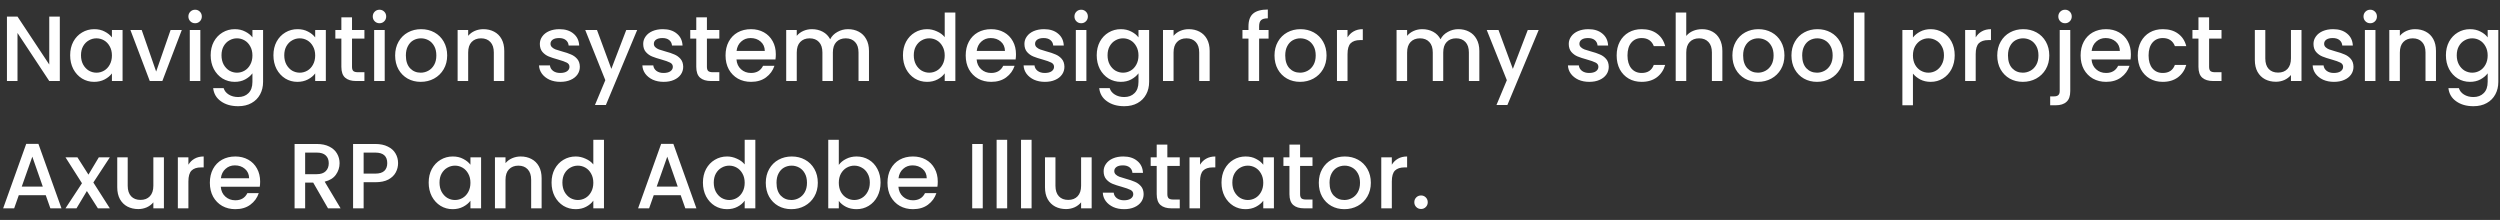 <svg width="216" height="19" viewBox="0 0 216 19" fill="none" xmlns="http://www.w3.org/2000/svg">
<rect x="0" y="0" width="216" height="19" fill="#333333" stroke="none"/>
<path d="M5.168 7H4.256L1.512 2.848V7H0.6V1.432H1.512L4.256 5.576V1.432H5.168V7ZM6.062 4.776C6.062 4.333 6.152 3.941 6.334 3.6C6.52 3.259 6.771 2.995 7.086 2.808C7.406 2.616 7.758 2.52 8.142 2.52C8.488 2.52 8.79 2.589 9.046 2.728C9.307 2.861 9.515 3.029 9.67 3.232V2.592H10.59V7H9.67V6.344C9.515 6.552 9.304 6.725 9.038 6.864C8.771 7.003 8.467 7.072 8.126 7.072C7.747 7.072 7.4 6.976 7.086 6.784C6.771 6.587 6.52 6.315 6.334 5.968C6.152 5.616 6.062 5.219 6.062 4.776ZM9.67 4.792C9.67 4.488 9.606 4.224 9.478 4C9.355 3.776 9.192 3.605 8.99 3.488C8.787 3.371 8.568 3.312 8.334 3.312C8.099 3.312 7.88 3.371 7.678 3.488C7.475 3.6 7.31 3.768 7.182 3.992C7.059 4.211 6.998 4.472 6.998 4.776C6.998 5.08 7.059 5.347 7.182 5.576C7.31 5.805 7.475 5.981 7.678 6.104C7.886 6.221 8.104 6.28 8.334 6.28C8.568 6.28 8.787 6.221 8.99 6.104C9.192 5.987 9.355 5.816 9.478 5.592C9.606 5.363 9.67 5.096 9.67 4.792ZM13.492 6.184L14.739 2.592H15.707L14.027 7H12.94L11.268 2.592H12.243L13.492 6.184ZM16.861 2.008C16.695 2.008 16.557 1.952 16.445 1.84C16.333 1.728 16.277 1.589 16.277 1.424C16.277 1.259 16.333 1.12 16.445 1.008C16.557 0.896 16.695 0.84 16.861 0.84C17.021 0.84 17.157 0.896 17.269 1.008C17.381 1.12 17.437 1.259 17.437 1.424C17.437 1.589 17.381 1.728 17.269 1.84C17.157 1.952 17.021 2.008 16.861 2.008ZM17.309 2.592V7H16.397V2.592H17.309ZM20.282 2.52C20.624 2.52 20.925 2.589 21.186 2.728C21.453 2.861 21.661 3.029 21.81 3.232V2.592H22.73V7.072C22.73 7.477 22.645 7.837 22.474 8.152C22.304 8.472 22.056 8.723 21.73 8.904C21.41 9.085 21.026 9.176 20.578 9.176C19.981 9.176 19.485 9.035 19.09 8.752C18.696 8.475 18.472 8.096 18.418 7.616H19.322C19.392 7.845 19.538 8.029 19.762 8.168C19.992 8.312 20.264 8.384 20.578 8.384C20.946 8.384 21.242 8.272 21.466 8.048C21.696 7.824 21.81 7.499 21.81 7.072V6.336C21.656 6.544 21.445 6.72 21.178 6.864C20.917 7.003 20.618 7.072 20.282 7.072C19.898 7.072 19.546 6.976 19.226 6.784C18.912 6.587 18.661 6.315 18.474 5.968C18.293 5.616 18.202 5.219 18.202 4.776C18.202 4.333 18.293 3.941 18.474 3.6C18.661 3.259 18.912 2.995 19.226 2.808C19.546 2.616 19.898 2.52 20.282 2.52ZM21.81 4.792C21.81 4.488 21.746 4.224 21.618 4C21.496 3.776 21.333 3.605 21.13 3.488C20.928 3.371 20.709 3.312 20.474 3.312C20.24 3.312 20.021 3.371 19.818 3.488C19.616 3.6 19.45 3.768 19.322 3.992C19.2 4.211 19.138 4.472 19.138 4.776C19.138 5.08 19.2 5.347 19.322 5.576C19.45 5.805 19.616 5.981 19.818 6.104C20.026 6.221 20.245 6.28 20.474 6.28C20.709 6.28 20.928 6.221 21.13 6.104C21.333 5.987 21.496 5.816 21.618 5.592C21.746 5.363 21.81 5.096 21.81 4.792ZM23.624 4.776C23.624 4.333 23.715 3.941 23.896 3.6C24.083 3.259 24.334 2.995 24.648 2.808C24.968 2.616 25.32 2.52 25.704 2.52C26.051 2.52 26.352 2.589 26.608 2.728C26.869 2.861 27.078 3.029 27.232 3.232V2.592H28.152V7H27.232V6.344C27.078 6.552 26.867 6.725 26.6 6.864C26.334 7.003 26.029 7.072 25.688 7.072C25.309 7.072 24.963 6.976 24.648 6.784C24.334 6.587 24.083 6.315 23.896 5.968C23.715 5.616 23.624 5.219 23.624 4.776ZM27.232 4.792C27.232 4.488 27.168 4.224 27.04 4C26.918 3.776 26.755 3.605 26.552 3.488C26.349 3.371 26.131 3.312 25.896 3.312C25.662 3.312 25.443 3.371 25.24 3.488C25.038 3.6 24.872 3.768 24.744 3.992C24.622 4.211 24.56 4.472 24.56 4.776C24.56 5.08 24.622 5.347 24.744 5.576C24.872 5.805 25.038 5.981 25.24 6.104C25.448 6.221 25.667 6.28 25.896 6.28C26.131 6.28 26.349 6.221 26.552 6.104C26.755 5.987 26.918 5.816 27.04 5.592C27.168 5.363 27.232 5.096 27.232 4.792ZM30.414 3.336V5.776C30.414 5.941 30.451 6.061 30.526 6.136C30.606 6.205 30.739 6.24 30.926 6.24H31.486V7H30.766C30.355 7 30.041 6.904 29.822 6.712C29.603 6.52 29.494 6.208 29.494 5.776V3.336H28.974V2.592H29.494V1.496H30.414V2.592H31.486V3.336H30.414ZM32.791 2.008C32.625 2.008 32.487 1.952 32.375 1.84C32.263 1.728 32.207 1.589 32.207 1.424C32.207 1.259 32.263 1.12 32.375 1.008C32.487 0.896 32.625 0.84 32.791 0.84C32.951 0.84 33.087 0.896 33.199 1.008C33.311 1.12 33.367 1.259 33.367 1.424C33.367 1.589 33.311 1.728 33.199 1.84C33.087 1.952 32.951 2.008 32.791 2.008ZM33.239 2.592V7H32.327V2.592H33.239ZM36.348 7.072C35.932 7.072 35.556 6.979 35.22 6.792C34.884 6.6 34.62 6.333 34.428 5.992C34.236 5.645 34.14 5.245 34.14 4.792C34.14 4.344 34.239 3.947 34.436 3.6C34.633 3.253 34.903 2.987 35.244 2.8C35.585 2.613 35.967 2.52 36.388 2.52C36.809 2.52 37.191 2.613 37.532 2.8C37.873 2.987 38.143 3.253 38.34 3.6C38.537 3.947 38.636 4.344 38.636 4.792C38.636 5.24 38.535 5.637 38.332 5.984C38.129 6.331 37.852 6.6 37.5 6.792C37.153 6.979 36.769 7.072 36.348 7.072ZM36.348 6.28C36.583 6.28 36.801 6.224 37.004 6.112C37.212 6 37.38 5.832 37.508 5.608C37.636 5.384 37.7 5.112 37.7 4.792C37.7 4.472 37.639 4.203 37.516 3.984C37.393 3.76 37.231 3.592 37.028 3.48C36.825 3.368 36.607 3.312 36.372 3.312C36.137 3.312 35.919 3.368 35.716 3.48C35.519 3.592 35.361 3.76 35.244 3.984C35.127 4.203 35.068 4.472 35.068 4.792C35.068 5.267 35.188 5.635 35.428 5.896C35.673 6.152 35.98 6.28 36.348 6.28ZM41.761 2.52C42.108 2.52 42.417 2.592 42.69 2.736C42.967 2.88 43.183 3.093 43.337 3.376C43.492 3.659 43.569 4 43.569 4.4V7H42.666V4.536C42.666 4.141 42.567 3.84 42.37 3.632C42.172 3.419 41.903 3.312 41.562 3.312C41.22 3.312 40.948 3.419 40.745 3.632C40.548 3.84 40.45 4.141 40.45 4.536V7H39.538V2.592H40.45V3.096C40.599 2.915 40.788 2.773 41.017 2.672C41.252 2.571 41.5 2.52 41.761 2.52ZM48.411 7.072C48.064 7.072 47.752 7.011 47.475 6.888C47.203 6.76 46.987 6.589 46.827 6.376C46.667 6.157 46.582 5.915 46.571 5.648H47.515C47.531 5.835 47.619 5.992 47.779 6.12C47.944 6.243 48.15 6.304 48.395 6.304C48.651 6.304 48.848 6.256 48.987 6.16C49.131 6.059 49.203 5.931 49.203 5.776C49.203 5.611 49.123 5.488 48.963 5.408C48.808 5.328 48.56 5.24 48.219 5.144C47.888 5.053 47.619 4.965 47.411 4.88C47.203 4.795 47.022 4.664 46.867 4.488C46.718 4.312 46.643 4.08 46.643 3.792C46.643 3.557 46.712 3.344 46.851 3.152C46.99 2.955 47.187 2.8 47.443 2.688C47.704 2.576 48.003 2.52 48.339 2.52C48.84 2.52 49.243 2.648 49.547 2.904C49.856 3.155 50.022 3.499 50.043 3.936H49.131C49.115 3.739 49.035 3.581 48.891 3.464C48.747 3.347 48.552 3.288 48.307 3.288C48.067 3.288 47.883 3.333 47.755 3.424C47.627 3.515 47.563 3.635 47.563 3.784C47.563 3.901 47.606 4 47.691 4.08C47.776 4.16 47.88 4.224 48.003 4.272C48.126 4.315 48.307 4.371 48.547 4.44C48.867 4.525 49.128 4.613 49.331 4.704C49.539 4.789 49.718 4.917 49.867 5.088C50.016 5.259 50.094 5.485 50.099 5.768C50.099 6.019 50.03 6.243 49.891 6.44C49.752 6.637 49.555 6.792 49.299 6.904C49.048 7.016 48.752 7.072 48.411 7.072ZM55.052 2.592L52.348 9.072H51.404L52.3 6.928L50.564 2.592H51.58L52.82 5.952L54.108 2.592H55.052ZM57.341 7.072C56.994 7.072 56.682 7.011 56.405 6.888C56.133 6.76 55.917 6.589 55.757 6.376C55.597 6.157 55.511 5.915 55.501 5.648H56.445C56.461 5.835 56.549 5.992 56.709 6.12C56.874 6.243 57.079 6.304 57.325 6.304C57.581 6.304 57.778 6.256 57.917 6.16C58.061 6.059 58.133 5.931 58.133 5.776C58.133 5.611 58.053 5.488 57.893 5.408C57.738 5.328 57.49 5.24 57.149 5.144C56.818 5.053 56.549 4.965 56.341 4.88C56.133 4.795 55.951 4.664 55.797 4.488C55.647 4.312 55.573 4.08 55.573 3.792C55.573 3.557 55.642 3.344 55.781 3.152C55.919 2.955 56.117 2.8 56.373 2.688C56.634 2.576 56.933 2.52 57.269 2.52C57.77 2.52 58.173 2.648 58.477 2.904C58.786 3.155 58.951 3.499 58.973 3.936H58.061C58.045 3.739 57.965 3.581 57.821 3.464C57.677 3.347 57.482 3.288 57.237 3.288C56.997 3.288 56.813 3.333 56.685 3.424C56.557 3.515 56.493 3.635 56.493 3.784C56.493 3.901 56.535 4 56.621 4.08C56.706 4.16 56.81 4.224 56.933 4.272C57.055 4.315 57.237 4.371 57.477 4.44C57.797 4.525 58.058 4.613 58.261 4.704C58.469 4.789 58.647 4.917 58.797 5.088C58.946 5.259 59.023 5.485 59.029 5.768C59.029 6.019 58.959 6.243 58.821 6.44C58.682 6.637 58.485 6.792 58.229 6.904C57.978 7.016 57.682 7.072 57.341 7.072ZM61.078 3.336V5.776C61.078 5.941 61.115 6.061 61.19 6.136C61.27 6.205 61.403 6.24 61.59 6.24H62.15V7H61.43C61.019 7 60.705 6.904 60.486 6.712C60.267 6.52 60.158 6.208 60.158 5.776V3.336H59.638V2.592H60.158V1.496H61.078V2.592H62.15V3.336H61.078ZM67.031 4.688C67.031 4.853 67.02 5.003 66.999 5.136H63.631C63.657 5.488 63.788 5.771 64.023 5.984C64.257 6.197 64.545 6.304 64.887 6.304C65.377 6.304 65.724 6.099 65.927 5.688H66.911C66.777 6.093 66.535 6.427 66.183 6.688C65.836 6.944 65.404 7.072 64.887 7.072C64.465 7.072 64.087 6.979 63.751 6.792C63.42 6.6 63.159 6.333 62.967 5.992C62.78 5.645 62.687 5.245 62.687 4.792C62.687 4.339 62.777 3.941 62.959 3.6C63.145 3.253 63.404 2.987 63.735 2.8C64.071 2.613 64.455 2.52 64.887 2.52C65.303 2.52 65.673 2.611 65.999 2.792C66.324 2.973 66.577 3.229 66.759 3.56C66.94 3.885 67.031 4.261 67.031 4.688ZM66.079 4.4C66.073 4.064 65.953 3.795 65.719 3.592C65.484 3.389 65.193 3.288 64.847 3.288C64.532 3.288 64.263 3.389 64.039 3.592C63.815 3.789 63.681 4.059 63.639 4.4H66.079ZM73.264 2.52C73.611 2.52 73.92 2.592 74.192 2.736C74.469 2.88 74.686 3.093 74.84 3.376C75 3.659 75.08 4 75.08 4.4V7H74.176V4.536C74.176 4.141 74.078 3.84 73.88 3.632C73.683 3.419 73.413 3.312 73.072 3.312C72.731 3.312 72.459 3.419 72.256 3.632C72.059 3.84 71.96 4.141 71.96 4.536V7H71.056V4.536C71.056 4.141 70.957 3.84 70.76 3.632C70.563 3.419 70.293 3.312 69.952 3.312C69.611 3.312 69.339 3.419 69.136 3.632C68.939 3.84 68.84 4.141 68.84 4.536V7H67.928V2.592H68.84V3.096C68.99 2.915 69.179 2.773 69.408 2.672C69.638 2.571 69.883 2.52 70.144 2.52C70.496 2.52 70.811 2.595 71.088 2.744C71.365 2.893 71.579 3.109 71.728 3.392C71.862 3.125 72.07 2.915 72.352 2.76C72.635 2.6 72.939 2.52 73.264 2.52ZM78.015 4.776C78.015 4.333 78.105 3.941 78.287 3.6C78.473 3.259 78.724 2.995 79.039 2.808C79.359 2.616 79.713 2.52 80.103 2.52C80.391 2.52 80.673 2.584 80.951 2.712C81.233 2.835 81.457 3 81.623 3.208V1.08H82.543V7H81.623V6.336C81.473 6.549 81.265 6.725 80.999 6.864C80.737 7.003 80.436 7.072 80.095 7.072C79.711 7.072 79.359 6.976 79.039 6.784C78.724 6.587 78.473 6.315 78.287 5.968C78.105 5.616 78.015 5.219 78.015 4.776ZM81.623 4.792C81.623 4.488 81.559 4.224 81.431 4C81.308 3.776 81.145 3.605 80.943 3.488C80.74 3.371 80.521 3.312 80.287 3.312C80.052 3.312 79.833 3.371 79.631 3.488C79.428 3.6 79.263 3.768 79.135 3.992C79.012 4.211 78.951 4.472 78.951 4.776C78.951 5.08 79.012 5.347 79.135 5.576C79.263 5.805 79.428 5.981 79.631 6.104C79.839 6.221 80.057 6.28 80.287 6.28C80.521 6.28 80.74 6.221 80.943 6.104C81.145 5.987 81.308 5.816 81.431 5.592C81.559 5.363 81.623 5.096 81.623 4.792ZM87.781 4.688C87.781 4.853 87.77 5.003 87.749 5.136H84.381C84.407 5.488 84.538 5.771 84.773 5.984C85.007 6.197 85.295 6.304 85.637 6.304C86.127 6.304 86.474 6.099 86.677 5.688H87.661C87.527 6.093 87.285 6.427 86.933 6.688C86.586 6.944 86.154 7.072 85.637 7.072C85.215 7.072 84.837 6.979 84.501 6.792C84.17 6.6 83.909 6.333 83.717 5.992C83.53 5.645 83.437 5.245 83.437 4.792C83.437 4.339 83.527 3.941 83.709 3.6C83.895 3.253 84.154 2.987 84.485 2.8C84.821 2.613 85.205 2.52 85.637 2.52C86.053 2.52 86.423 2.611 86.749 2.792C87.074 2.973 87.327 3.229 87.509 3.56C87.69 3.885 87.781 4.261 87.781 4.688ZM86.829 4.4C86.823 4.064 86.703 3.795 86.469 3.592C86.234 3.389 85.943 3.288 85.597 3.288C85.282 3.288 85.013 3.389 84.789 3.592C84.565 3.789 84.431 4.059 84.389 4.4H86.829ZM90.278 7.072C89.931 7.072 89.62 7.011 89.342 6.888C89.07 6.76 88.854 6.589 88.694 6.376C88.534 6.157 88.449 5.915 88.438 5.648H89.382C89.398 5.835 89.486 5.992 89.646 6.12C89.811 6.243 90.017 6.304 90.262 6.304C90.518 6.304 90.716 6.256 90.854 6.16C90.998 6.059 91.07 5.931 91.07 5.776C91.07 5.611 90.99 5.488 90.83 5.408C90.675 5.328 90.427 5.24 90.086 5.144C89.755 5.053 89.486 4.965 89.278 4.88C89.07 4.795 88.889 4.664 88.734 4.488C88.585 4.312 88.51 4.08 88.51 3.792C88.51 3.557 88.579 3.344 88.718 3.152C88.857 2.955 89.054 2.8 89.31 2.688C89.572 2.576 89.87 2.52 90.206 2.52C90.707 2.52 91.11 2.648 91.414 2.904C91.724 3.155 91.889 3.499 91.91 3.936H90.998C90.982 3.739 90.902 3.581 90.758 3.464C90.614 3.347 90.419 3.288 90.174 3.288C89.934 3.288 89.75 3.333 89.622 3.424C89.494 3.515 89.43 3.635 89.43 3.784C89.43 3.901 89.473 4 89.558 4.08C89.644 4.16 89.748 4.224 89.87 4.272C89.993 4.315 90.174 4.371 90.414 4.44C90.734 4.525 90.996 4.613 91.198 4.704C91.406 4.789 91.585 4.917 91.734 5.088C91.883 5.259 91.961 5.485 91.966 5.768C91.966 6.019 91.897 6.243 91.758 6.44C91.62 6.637 91.422 6.792 91.166 6.904C90.915 7.016 90.62 7.072 90.278 7.072ZM93.416 2.008C93.25 2.008 93.112 1.952 93 1.84C92.888 1.728 92.832 1.589 92.832 1.424C92.832 1.259 92.888 1.12 93 1.008C93.112 0.896 93.25 0.84 93.416 0.84C93.576 0.84 93.712 0.896 93.824 1.008C93.936 1.12 93.992 1.259 93.992 1.424C93.992 1.589 93.936 1.728 93.824 1.84C93.712 1.952 93.576 2.008 93.416 2.008ZM93.864 2.592V7H92.952V2.592H93.864ZM96.837 2.52C97.178 2.52 97.48 2.589 97.741 2.728C98.008 2.861 98.216 3.029 98.365 3.232V2.592H99.285V7.072C99.285 7.477 99.2 7.837 99.029 8.152C98.858 8.472 98.61 8.723 98.285 8.904C97.965 9.085 97.581 9.176 97.133 9.176C96.536 9.176 96.04 9.035 95.645 8.752C95.25 8.475 95.026 8.096 94.973 7.616H95.877C95.946 7.845 96.093 8.029 96.317 8.168C96.546 8.312 96.818 8.384 97.133 8.384C97.501 8.384 97.797 8.272 98.021 8.048C98.25 7.824 98.365 7.499 98.365 7.072V6.336C98.21 6.544 98 6.72 97.733 6.864C97.472 7.003 97.173 7.072 96.837 7.072C96.453 7.072 96.101 6.976 95.781 6.784C95.466 6.587 95.216 6.315 95.029 5.968C94.848 5.616 94.757 5.219 94.757 4.776C94.757 4.333 94.848 3.941 95.029 3.6C95.216 3.259 95.466 2.995 95.781 2.808C96.101 2.616 96.453 2.52 96.837 2.52ZM98.365 4.792C98.365 4.488 98.301 4.224 98.173 4C98.05 3.776 97.888 3.605 97.685 3.488C97.482 3.371 97.264 3.312 97.029 3.312C96.794 3.312 96.576 3.371 96.373 3.488C96.17 3.6 96.005 3.768 95.877 3.992C95.754 4.211 95.693 4.472 95.693 4.776C95.693 5.08 95.754 5.347 95.877 5.576C96.005 5.805 96.17 5.981 96.373 6.104C96.581 6.221 96.8 6.28 97.029 6.28C97.264 6.28 97.482 6.221 97.685 6.104C97.888 5.987 98.05 5.816 98.173 5.592C98.301 5.363 98.365 5.096 98.365 4.792ZM102.707 2.52C103.053 2.52 103.363 2.592 103.635 2.736C103.912 2.88 104.128 3.093 104.283 3.376C104.437 3.659 104.515 4 104.515 4.4V7H103.611V4.536C103.611 4.141 103.512 3.84 103.315 3.632C103.117 3.419 102.848 3.312 102.507 3.312C102.165 3.312 101.893 3.419 101.691 3.632C101.493 3.84 101.395 4.141 101.395 4.536V7H100.483V2.592H101.395V3.096C101.544 2.915 101.733 2.773 101.963 2.672C102.197 2.571 102.445 2.52 102.707 2.52ZM109.604 3.336H108.788V7H107.868V3.336H107.348V2.592H107.868V2.28C107.868 1.773 108.002 1.405 108.268 1.176C108.54 0.941 108.964 0.824 109.54 0.824V1.584C109.263 1.584 109.068 1.637 108.956 1.744C108.844 1.845 108.788 2.024 108.788 2.28V2.592H109.604V3.336ZM112.325 7.072C111.909 7.072 111.533 6.979 111.197 6.792C110.861 6.6 110.597 6.333 110.405 5.992C110.213 5.645 110.117 5.245 110.117 4.792C110.117 4.344 110.215 3.947 110.413 3.6C110.61 3.253 110.879 2.987 111.221 2.8C111.562 2.613 111.943 2.52 112.365 2.52C112.786 2.52 113.167 2.613 113.509 2.8C113.85 2.987 114.119 3.253 114.317 3.6C114.514 3.947 114.613 4.344 114.613 4.792C114.613 5.24 114.511 5.637 114.309 5.984C114.106 6.331 113.829 6.6 113.477 6.792C113.13 6.979 112.746 7.072 112.325 7.072ZM112.325 6.28C112.559 6.28 112.778 6.224 112.981 6.112C113.189 6 113.357 5.832 113.485 5.608C113.613 5.384 113.677 5.112 113.677 4.792C113.677 4.472 113.615 4.203 113.493 3.984C113.37 3.76 113.207 3.592 113.005 3.48C112.802 3.368 112.583 3.312 112.349 3.312C112.114 3.312 111.895 3.368 111.693 3.48C111.495 3.592 111.338 3.76 111.221 3.984C111.103 4.203 111.045 4.472 111.045 4.792C111.045 5.267 111.165 5.635 111.405 5.896C111.65 6.152 111.957 6.28 112.325 6.28ZM116.426 3.232C116.559 3.008 116.735 2.835 116.954 2.712C117.178 2.584 117.442 2.52 117.746 2.52V3.464H117.514C117.157 3.464 116.885 3.555 116.698 3.736C116.517 3.917 116.426 4.232 116.426 4.68V7H115.514V2.592H116.426V3.232ZM125.999 2.52C126.345 2.52 126.655 2.592 126.927 2.736C127.204 2.88 127.42 3.093 127.575 3.376C127.735 3.659 127.815 4 127.815 4.4V7H126.911V4.536C126.911 4.141 126.812 3.84 126.615 3.632C126.417 3.419 126.148 3.312 125.807 3.312C125.465 3.312 125.193 3.419 124.991 3.632C124.793 3.84 124.695 4.141 124.695 4.536V7H123.791V4.536C123.791 4.141 123.692 3.84 123.495 3.632C123.297 3.419 123.028 3.312 122.687 3.312C122.345 3.312 122.073 3.419 121.871 3.632C121.673 3.84 121.575 4.141 121.575 4.536V7H120.663V2.592H121.575V3.096C121.724 2.915 121.913 2.773 122.143 2.672C122.372 2.571 122.617 2.52 122.879 2.52C123.231 2.52 123.545 2.595 123.823 2.744C124.1 2.893 124.313 3.109 124.463 3.392C124.596 3.125 124.804 2.915 125.087 2.76C125.369 2.6 125.673 2.52 125.999 2.52ZM132.943 2.592L130.239 9.072H129.295L130.191 6.928L128.455 2.592H129.471L130.711 5.952L131.999 2.592H132.943ZM137.309 7.072C136.963 7.072 136.651 7.011 136.373 6.888C136.101 6.76 135.885 6.589 135.725 6.376C135.565 6.157 135.48 5.915 135.469 5.648H136.413C136.429 5.835 136.517 5.992 136.677 6.12C136.843 6.243 137.048 6.304 137.293 6.304C137.549 6.304 137.747 6.256 137.885 6.16C138.029 6.059 138.101 5.931 138.101 5.776C138.101 5.611 138.021 5.488 137.861 5.408C137.707 5.328 137.459 5.24 137.117 5.144C136.787 5.053 136.517 4.965 136.309 4.88C136.101 4.795 135.92 4.664 135.765 4.488C135.616 4.312 135.541 4.08 135.541 3.792C135.541 3.557 135.611 3.344 135.749 3.152C135.888 2.955 136.085 2.8 136.341 2.688C136.603 2.576 136.901 2.52 137.237 2.52C137.739 2.52 138.141 2.648 138.445 2.904C138.755 3.155 138.92 3.499 138.941 3.936H138.029C138.013 3.739 137.933 3.581 137.789 3.464C137.645 3.347 137.451 3.288 137.205 3.288C136.965 3.288 136.781 3.333 136.653 3.424C136.525 3.515 136.461 3.635 136.461 3.784C136.461 3.901 136.504 4 136.589 4.08C136.675 4.16 136.779 4.224 136.901 4.272C137.024 4.315 137.205 4.371 137.445 4.44C137.765 4.525 138.027 4.613 138.229 4.704C138.437 4.789 138.616 4.917 138.765 5.088C138.915 5.259 138.992 5.485 138.997 5.768C138.997 6.019 138.928 6.243 138.789 6.44C138.651 6.637 138.453 6.792 138.197 6.904C137.947 7.016 137.651 7.072 137.309 7.072ZM139.679 4.792C139.679 4.339 139.769 3.941 139.951 3.6C140.137 3.253 140.393 2.987 140.719 2.8C141.044 2.613 141.417 2.52 141.839 2.52C142.372 2.52 142.812 2.648 143.159 2.904C143.511 3.155 143.748 3.515 143.871 3.984H142.887C142.807 3.765 142.679 3.595 142.503 3.472C142.327 3.349 142.105 3.288 141.839 3.288C141.465 3.288 141.167 3.421 140.943 3.688C140.724 3.949 140.615 4.317 140.615 4.792C140.615 5.267 140.724 5.637 140.943 5.904C141.167 6.171 141.465 6.304 141.839 6.304C142.367 6.304 142.716 6.072 142.887 5.608H143.871C143.743 6.056 143.503 6.413 143.151 6.68C142.799 6.941 142.361 7.072 141.839 7.072C141.417 7.072 141.044 6.979 140.719 6.792C140.393 6.6 140.137 6.333 139.951 5.992C139.769 5.645 139.679 5.245 139.679 4.792ZM147.06 2.52C147.396 2.52 147.694 2.592 147.956 2.736C148.222 2.88 148.43 3.093 148.58 3.376C148.734 3.659 148.812 4 148.812 4.4V7H147.908V4.536C147.908 4.141 147.809 3.84 147.612 3.632C147.414 3.419 147.145 3.312 146.804 3.312C146.462 3.312 146.19 3.419 145.988 3.632C145.79 3.84 145.692 4.141 145.692 4.536V7H144.78V1.08H145.692V3.104C145.846 2.917 146.041 2.773 146.276 2.672C146.516 2.571 146.777 2.52 147.06 2.52ZM151.887 7.072C151.471 7.072 151.095 6.979 150.759 6.792C150.423 6.6 150.159 6.333 149.967 5.992C149.775 5.645 149.679 5.245 149.679 4.792C149.679 4.344 149.778 3.947 149.975 3.6C150.172 3.253 150.442 2.987 150.783 2.8C151.124 2.613 151.506 2.52 151.927 2.52C152.348 2.52 152.73 2.613 153.071 2.8C153.412 2.987 153.682 3.253 153.879 3.6C154.076 3.947 154.175 4.344 154.175 4.792C154.175 5.24 154.074 5.637 153.871 5.984C153.668 6.331 153.391 6.6 153.039 6.792C152.692 6.979 152.308 7.072 151.887 7.072ZM151.887 6.28C152.122 6.28 152.34 6.224 152.543 6.112C152.751 6 152.919 5.832 153.047 5.608C153.175 5.384 153.239 5.112 153.239 4.792C153.239 4.472 153.178 4.203 153.055 3.984C152.932 3.76 152.77 3.592 152.567 3.48C152.364 3.368 152.146 3.312 151.911 3.312C151.676 3.312 151.458 3.368 151.255 3.48C151.058 3.592 150.9 3.76 150.783 3.984C150.666 4.203 150.607 4.472 150.607 4.792C150.607 5.267 150.727 5.635 150.967 5.896C151.212 6.152 151.519 6.28 151.887 6.28ZM156.989 7.072C156.573 7.072 156.197 6.979 155.861 6.792C155.525 6.6 155.261 6.333 155.069 5.992C154.877 5.645 154.781 5.245 154.781 4.792C154.781 4.344 154.879 3.947 155.077 3.6C155.274 3.253 155.543 2.987 155.885 2.8C156.226 2.613 156.607 2.52 157.029 2.52C157.45 2.52 157.831 2.613 158.173 2.8C158.514 2.987 158.783 3.253 158.981 3.6C159.178 3.947 159.277 4.344 159.277 4.792C159.277 5.24 159.175 5.637 158.973 5.984C158.77 6.331 158.493 6.6 158.141 6.792C157.794 6.979 157.41 7.072 156.989 7.072ZM156.989 6.28C157.223 6.28 157.442 6.224 157.645 6.112C157.853 6 158.021 5.832 158.149 5.608C158.277 5.384 158.341 5.112 158.341 4.792C158.341 4.472 158.279 4.203 158.157 3.984C158.034 3.76 157.871 3.592 157.669 3.48C157.466 3.368 157.247 3.312 157.013 3.312C156.778 3.312 156.559 3.368 156.357 3.48C156.159 3.592 156.002 3.76 155.885 3.984C155.767 4.203 155.709 4.472 155.709 4.792C155.709 5.267 155.829 5.635 156.069 5.896C156.314 6.152 156.621 6.28 156.989 6.28ZM161.09 1.08V7H160.178V1.08H161.09ZM165.278 3.24C165.432 3.037 165.643 2.867 165.91 2.728C166.176 2.589 166.478 2.52 166.814 2.52C167.198 2.52 167.547 2.616 167.862 2.808C168.182 2.995 168.432 3.259 168.614 3.6C168.795 3.941 168.886 4.333 168.886 4.776C168.886 5.219 168.795 5.616 168.614 5.968C168.432 6.315 168.182 6.587 167.862 6.784C167.547 6.976 167.198 7.072 166.814 7.072C166.478 7.072 166.179 7.005 165.918 6.872C165.656 6.733 165.443 6.563 165.278 6.36V9.096H164.366V2.592H165.278V3.24ZM167.958 4.776C167.958 4.472 167.894 4.211 167.766 3.992C167.643 3.768 167.478 3.6 167.27 3.488C167.067 3.371 166.848 3.312 166.614 3.312C166.384 3.312 166.166 3.371 165.958 3.488C165.755 3.605 165.59 3.776 165.462 4C165.339 4.224 165.278 4.488 165.278 4.792C165.278 5.096 165.339 5.363 165.462 5.592C165.59 5.816 165.755 5.987 165.958 6.104C166.166 6.221 166.384 6.28 166.614 6.28C166.848 6.28 167.067 6.221 167.27 6.104C167.478 5.981 167.643 5.805 167.766 5.576C167.894 5.347 167.958 5.08 167.958 4.776ZM170.7 3.232C170.833 3.008 171.009 2.835 171.228 2.712C171.452 2.584 171.716 2.52 172.02 2.52V3.464H171.788C171.43 3.464 171.158 3.555 170.972 3.736C170.79 3.917 170.7 4.232 170.7 4.68V7H169.788V2.592H170.7V3.232ZM174.77 7.072C174.354 7.072 173.978 6.979 173.642 6.792C173.306 6.6 173.042 6.333 172.85 5.992C172.658 5.645 172.562 5.245 172.562 4.792C172.562 4.344 172.66 3.947 172.858 3.6C173.055 3.253 173.324 2.987 173.666 2.8C174.007 2.613 174.388 2.52 174.81 2.52C175.231 2.52 175.612 2.613 175.954 2.8C176.295 2.987 176.564 3.253 176.762 3.6C176.959 3.947 177.058 4.344 177.058 4.792C177.058 5.24 176.956 5.637 176.754 5.984C176.551 6.331 176.274 6.6 175.922 6.792C175.575 6.979 175.191 7.072 174.77 7.072ZM174.77 6.28C175.004 6.28 175.223 6.224 175.426 6.112C175.634 6 175.802 5.832 175.93 5.608C176.058 5.384 176.122 5.112 176.122 4.792C176.122 4.472 176.06 4.203 175.938 3.984C175.815 3.76 175.652 3.592 175.45 3.48C175.247 3.368 175.028 3.312 174.794 3.312C174.559 3.312 174.34 3.368 174.138 3.48C173.94 3.592 173.783 3.76 173.666 3.984C173.548 4.203 173.49 4.472 173.49 4.792C173.49 5.267 173.61 5.635 173.85 5.896C174.095 6.152 174.402 6.28 174.77 6.28ZM178.423 2.008C178.258 2.008 178.119 1.952 178.007 1.84C177.895 1.728 177.839 1.589 177.839 1.424C177.839 1.259 177.895 1.12 178.007 1.008C178.119 0.896 178.258 0.84 178.423 0.84C178.583 0.84 178.719 0.896 178.831 1.008C178.943 1.12 178.999 1.259 178.999 1.424C178.999 1.589 178.943 1.728 178.831 1.84C178.719 1.952 178.583 2.008 178.423 2.008ZM178.871 7.864C178.871 8.296 178.762 8.608 178.543 8.8C178.33 8.997 178.018 9.096 177.607 9.096H177.135V8.328H177.447C177.634 8.328 177.765 8.291 177.839 8.216C177.919 8.147 177.959 8.029 177.959 7.864V2.592H178.871V7.864ZM184.109 4.688C184.109 4.853 184.098 5.003 184.077 5.136H180.709C180.735 5.488 180.866 5.771 181.101 5.984C181.335 6.197 181.623 6.304 181.965 6.304C182.455 6.304 182.802 6.099 183.005 5.688H183.989C183.855 6.093 183.613 6.427 183.261 6.688C182.914 6.944 182.482 7.072 181.965 7.072C181.543 7.072 181.165 6.979 180.829 6.792C180.498 6.6 180.237 6.333 180.045 5.992C179.858 5.645 179.765 5.245 179.765 4.792C179.765 4.339 179.855 3.941 180.037 3.6C180.223 3.253 180.482 2.987 180.813 2.8C181.149 2.613 181.533 2.52 181.965 2.52C182.381 2.52 182.751 2.611 183.077 2.792C183.402 2.973 183.655 3.229 183.837 3.56C184.018 3.885 184.109 4.261 184.109 4.688ZM183.157 4.4C183.151 4.064 183.031 3.795 182.797 3.592C182.562 3.389 182.271 3.288 181.925 3.288C181.61 3.288 181.341 3.389 181.117 3.592C180.893 3.789 180.759 4.059 180.717 4.4H183.157ZM184.702 4.792C184.702 4.339 184.793 3.941 184.974 3.6C185.161 3.253 185.417 2.987 185.742 2.8C186.068 2.613 186.441 2.52 186.862 2.52C187.396 2.52 187.836 2.648 188.182 2.904C188.534 3.155 188.772 3.515 188.894 3.984H187.91C187.83 3.765 187.702 3.595 187.526 3.472C187.35 3.349 187.129 3.288 186.862 3.288C186.489 3.288 186.19 3.421 185.966 3.688C185.748 3.949 185.638 4.317 185.638 4.792C185.638 5.267 185.748 5.637 185.966 5.904C186.19 6.171 186.489 6.304 186.862 6.304C187.39 6.304 187.74 6.072 187.91 5.608H188.894C188.766 6.056 188.526 6.413 188.174 6.68C187.822 6.941 187.385 7.072 186.862 7.072C186.441 7.072 186.068 6.979 185.742 6.792C185.417 6.6 185.161 6.333 184.974 5.992C184.793 5.645 184.702 5.245 184.702 4.792ZM190.867 3.336V5.776C190.867 5.941 190.904 6.061 190.979 6.136C191.059 6.205 191.192 6.24 191.379 6.24H191.939V7H191.219C190.808 7 190.494 6.904 190.275 6.712C190.056 6.52 189.947 6.208 189.947 5.776V3.336H189.427V2.592H189.947V1.496H190.867V2.592H191.939V3.336H190.867ZM198.85 2.592V7H197.938V6.48C197.794 6.661 197.604 6.805 197.37 6.912C197.14 7.013 196.895 7.064 196.634 7.064C196.287 7.064 195.975 6.992 195.698 6.848C195.426 6.704 195.21 6.491 195.05 6.208C194.895 5.925 194.818 5.584 194.818 5.184V2.592H195.722V5.048C195.722 5.443 195.82 5.747 196.018 5.96C196.215 6.168 196.484 6.272 196.826 6.272C197.167 6.272 197.436 6.168 197.634 5.96C197.836 5.747 197.938 5.443 197.938 5.048V2.592H198.85ZM201.653 7.072C201.306 7.072 200.994 7.011 200.717 6.888C200.445 6.76 200.229 6.589 200.069 6.376C199.909 6.157 199.824 5.915 199.813 5.648H200.757C200.773 5.835 200.861 5.992 201.021 6.12C201.186 6.243 201.392 6.304 201.637 6.304C201.893 6.304 202.09 6.256 202.229 6.16C202.373 6.059 202.445 5.931 202.445 5.776C202.445 5.611 202.365 5.488 202.205 5.408C202.05 5.328 201.802 5.24 201.461 5.144C201.13 5.053 200.861 4.965 200.653 4.88C200.445 4.795 200.264 4.664 200.109 4.488C199.96 4.312 199.885 4.08 199.885 3.792C199.885 3.557 199.954 3.344 200.093 3.152C200.232 2.955 200.429 2.8 200.685 2.688C200.946 2.576 201.245 2.52 201.581 2.52C202.082 2.52 202.485 2.648 202.789 2.904C203.098 3.155 203.264 3.499 203.285 3.936H202.373C202.357 3.739 202.277 3.581 202.133 3.464C201.989 3.347 201.794 3.288 201.549 3.288C201.309 3.288 201.125 3.333 200.997 3.424C200.869 3.515 200.805 3.635 200.805 3.784C200.805 3.901 200.848 4 200.933 4.08C201.018 4.16 201.122 4.224 201.245 4.272C201.368 4.315 201.549 4.371 201.789 4.44C202.109 4.525 202.37 4.613 202.573 4.704C202.781 4.789 202.96 4.917 203.109 5.088C203.258 5.259 203.336 5.485 203.341 5.768C203.341 6.019 203.272 6.243 203.133 6.44C202.994 6.637 202.797 6.792 202.541 6.904C202.29 7.016 201.994 7.072 201.653 7.072ZM204.791 2.008C204.625 2.008 204.487 1.952 204.375 1.84C204.263 1.728 204.207 1.589 204.207 1.424C204.207 1.259 204.263 1.12 204.375 1.008C204.487 0.896 204.625 0.84 204.791 0.84C204.951 0.84 205.087 0.896 205.199 1.008C205.311 1.12 205.367 1.259 205.367 1.424C205.367 1.589 205.311 1.728 205.199 1.84C205.087 1.952 204.951 2.008 204.791 2.008ZM205.239 2.592V7H204.327V2.592H205.239ZM208.66 2.52C209.007 2.52 209.316 2.592 209.588 2.736C209.865 2.88 210.081 3.093 210.236 3.376C210.391 3.659 210.468 4 210.468 4.4V7H209.564V4.536C209.564 4.141 209.465 3.84 209.268 3.632C209.071 3.419 208.801 3.312 208.46 3.312C208.119 3.312 207.847 3.419 207.644 3.632C207.447 3.84 207.348 4.141 207.348 4.536V7H206.436V2.592H207.348V3.096C207.497 2.915 207.687 2.773 207.916 2.672C208.151 2.571 208.399 2.52 208.66 2.52ZM213.407 2.52C213.749 2.52 214.05 2.589 214.311 2.728C214.578 2.861 214.786 3.029 214.935 3.232V2.592H215.855V7.072C215.855 7.477 215.77 7.837 215.599 8.152C215.429 8.472 215.181 8.723 214.855 8.904C214.535 9.085 214.151 9.176 213.703 9.176C213.106 9.176 212.61 9.035 212.215 8.752C211.821 8.475 211.597 8.096 211.543 7.616H212.447C212.517 7.845 212.663 8.029 212.887 8.168C213.117 8.312 213.389 8.384 213.703 8.384C214.071 8.384 214.367 8.272 214.591 8.048C214.821 7.824 214.935 7.499 214.935 7.072V6.336C214.781 6.544 214.57 6.72 214.303 6.864C214.042 7.003 213.743 7.072 213.407 7.072C213.023 7.072 212.671 6.976 212.351 6.784C212.037 6.587 211.786 6.315 211.599 5.968C211.418 5.616 211.327 5.219 211.327 4.776C211.327 4.333 211.418 3.941 211.599 3.6C211.786 3.259 212.037 2.995 212.351 2.808C212.671 2.616 213.023 2.52 213.407 2.52ZM214.935 4.792C214.935 4.488 214.871 4.224 214.743 4C214.621 3.776 214.458 3.605 214.255 3.488C214.053 3.371 213.834 3.312 213.599 3.312C213.365 3.312 213.146 3.371 212.943 3.488C212.741 3.6 212.575 3.768 212.447 3.992C212.325 4.211 212.263 4.472 212.263 4.776C212.263 5.08 212.325 5.347 212.447 5.576C212.575 5.805 212.741 5.981 212.943 6.104C213.151 6.221 213.37 6.28 213.599 6.28C213.834 6.28 214.053 6.221 214.255 6.104C214.458 5.987 214.621 5.816 214.743 5.592C214.871 5.363 214.935 5.096 214.935 4.792ZM3.952 16.864H1.624L1.224 18H0.272L2.264 12.432H3.32L5.312 18H4.352L3.952 16.864ZM3.696 16.12L2.792 13.536L1.88 16.12H3.696ZM8.066 15.768L9.49 18H8.458L7.506 16.504L6.61 18H5.658L7.082 15.832L5.658 13.592H6.69L7.642 15.088L8.538 13.592H9.49L8.066 15.768ZM14.162 13.592V18H13.25V17.48C13.106 17.661 12.917 17.805 12.682 17.912C12.453 18.013 12.208 18.064 11.946 18.064C11.6 18.064 11.288 17.992 11.01 17.848C10.738 17.704 10.522 17.491 10.362 17.208C10.208 16.925 10.13 16.584 10.13 16.184V13.592H11.034V16.048C11.034 16.443 11.133 16.747 11.33 16.96C11.528 17.168 11.797 17.272 12.138 17.272C12.48 17.272 12.749 17.168 12.946 16.96C13.149 16.747 13.25 16.443 13.25 16.048V13.592H14.162ZM16.278 14.232C16.411 14.008 16.587 13.835 16.806 13.712C17.03 13.584 17.294 13.52 17.598 13.52V14.464H17.366C17.008 14.464 16.736 14.555 16.55 14.736C16.368 14.917 16.278 15.232 16.278 15.68V18H15.366V13.592H16.278V14.232ZM22.476 15.688C22.476 15.853 22.465 16.003 22.444 16.136H19.076C19.103 16.488 19.233 16.771 19.468 16.984C19.703 17.197 19.991 17.304 20.332 17.304C20.823 17.304 21.169 17.099 21.372 16.688H22.356C22.223 17.093 21.98 17.427 21.628 17.688C21.281 17.944 20.849 18.072 20.332 18.072C19.911 18.072 19.532 17.979 19.196 17.792C18.865 17.6 18.604 17.333 18.412 16.992C18.225 16.645 18.132 16.245 18.132 15.792C18.132 15.339 18.223 14.941 18.404 14.6C18.591 14.253 18.849 13.987 19.18 13.8C19.516 13.613 19.9 13.52 20.332 13.52C20.748 13.52 21.119 13.611 21.444 13.792C21.769 13.973 22.023 14.229 22.204 14.56C22.385 14.885 22.476 15.261 22.476 15.688ZM21.524 15.4C21.519 15.064 21.399 14.795 21.164 14.592C20.929 14.389 20.639 14.288 20.292 14.288C19.977 14.288 19.708 14.389 19.484 14.592C19.26 14.789 19.127 15.059 19.084 15.4H21.524ZM28.34 18L27.06 15.776H26.364V18H25.452V12.44H27.372C27.798 12.44 28.158 12.515 28.452 12.664C28.75 12.813 28.972 13.013 29.116 13.264C29.265 13.515 29.34 13.795 29.34 14.104C29.34 14.467 29.233 14.797 29.02 15.096C28.812 15.389 28.489 15.589 28.052 15.696L29.428 18H28.34ZM26.364 15.048H27.372C27.713 15.048 27.969 14.963 28.14 14.792C28.316 14.621 28.404 14.392 28.404 14.104C28.404 13.816 28.318 13.592 28.148 13.432C27.977 13.267 27.718 13.184 27.372 13.184H26.364V15.048ZM34.394 14.096C34.394 14.379 34.328 14.645 34.194 14.896C34.061 15.147 33.848 15.352 33.554 15.512C33.261 15.667 32.885 15.744 32.426 15.744H31.418V18H30.506V12.44H32.426C32.853 12.44 33.213 12.515 33.506 12.664C33.805 12.808 34.026 13.005 34.17 13.256C34.32 13.507 34.394 13.787 34.394 14.096ZM32.426 15C32.773 15 33.032 14.923 33.202 14.768C33.373 14.608 33.458 14.384 33.458 14.096C33.458 13.488 33.114 13.184 32.426 13.184H31.418V15H32.426ZM37.038 15.776C37.038 15.333 37.129 14.941 37.31 14.6C37.497 14.259 37.748 13.995 38.062 13.808C38.382 13.616 38.734 13.52 39.118 13.52C39.465 13.52 39.766 13.589 40.022 13.728C40.283 13.861 40.492 14.029 40.646 14.232V13.592H41.566V18H40.646V17.344C40.492 17.552 40.281 17.725 40.014 17.864C39.748 18.003 39.444 18.072 39.102 18.072C38.724 18.072 38.377 17.976 38.062 17.784C37.748 17.587 37.497 17.315 37.31 16.968C37.129 16.616 37.038 16.219 37.038 15.776ZM40.646 15.792C40.646 15.488 40.582 15.224 40.454 15C40.331 14.776 40.169 14.605 39.966 14.488C39.764 14.371 39.545 14.312 39.31 14.312C39.075 14.312 38.857 14.371 38.654 14.488C38.452 14.6 38.286 14.768 38.158 14.992C38.035 15.211 37.974 15.472 37.974 15.776C37.974 16.08 38.035 16.347 38.158 16.576C38.286 16.805 38.452 16.981 38.654 17.104C38.862 17.221 39.081 17.28 39.31 17.28C39.545 17.28 39.764 17.221 39.966 17.104C40.169 16.987 40.331 16.816 40.454 16.592C40.582 16.363 40.646 16.096 40.646 15.792ZM44.988 13.52C45.335 13.52 45.644 13.592 45.916 13.736C46.193 13.88 46.409 14.093 46.564 14.376C46.719 14.659 46.796 15 46.796 15.4V18H45.892V15.536C45.892 15.141 45.793 14.84 45.596 14.632C45.399 14.419 45.129 14.312 44.788 14.312C44.447 14.312 44.175 14.419 43.972 14.632C43.775 14.84 43.676 15.141 43.676 15.536V18H42.764V13.592H43.676V14.096C43.825 13.915 44.015 13.773 44.244 13.672C44.479 13.571 44.727 13.52 44.988 13.52ZM47.655 15.776C47.655 15.333 47.746 14.941 47.927 14.6C48.114 14.259 48.365 13.995 48.679 13.808C48.999 13.616 49.354 13.52 49.743 13.52C50.031 13.52 50.314 13.584 50.591 13.712C50.874 13.835 51.098 14 51.263 14.208V12.08H52.183V18H51.263V17.336C51.114 17.549 50.906 17.725 50.639 17.864C50.378 18.003 50.077 18.072 49.735 18.072C49.351 18.072 48.999 17.976 48.679 17.784C48.365 17.587 48.114 17.315 47.927 16.968C47.746 16.616 47.655 16.219 47.655 15.776ZM51.263 15.792C51.263 15.488 51.199 15.224 51.071 15C50.949 14.776 50.786 14.605 50.583 14.488C50.381 14.371 50.162 14.312 49.927 14.312C49.693 14.312 49.474 14.371 49.271 14.488C49.069 14.6 48.903 14.768 48.775 14.992C48.653 15.211 48.591 15.472 48.591 15.776C48.591 16.08 48.653 16.347 48.775 16.576C48.903 16.805 49.069 16.981 49.271 17.104C49.479 17.221 49.698 17.28 49.927 17.28C50.162 17.28 50.381 17.221 50.583 17.104C50.786 16.987 50.949 16.816 51.071 16.592C51.199 16.363 51.263 16.096 51.263 15.792ZM58.811 16.864H56.483L56.083 18H55.131L57.123 12.432H58.179L60.171 18H59.211L58.811 16.864ZM58.555 16.12L57.651 13.536L56.739 16.12H58.555ZM60.733 15.776C60.733 15.333 60.824 14.941 61.005 14.6C61.192 14.259 61.443 13.995 61.758 13.808C62.078 13.616 62.432 13.52 62.822 13.52C63.109 13.52 63.392 13.584 63.669 13.712C63.952 13.835 64.176 14 64.341 14.208V12.08H65.261V18H64.341V17.336C64.192 17.549 63.984 17.725 63.718 17.864C63.456 18.003 63.155 18.072 62.813 18.072C62.429 18.072 62.078 17.976 61.758 17.784C61.443 17.587 61.192 17.315 61.005 16.968C60.824 16.616 60.733 16.219 60.733 15.776ZM64.341 15.792C64.341 15.488 64.278 15.224 64.15 15C64.027 14.776 63.864 14.605 63.661 14.488C63.459 14.371 63.24 14.312 63.005 14.312C62.771 14.312 62.552 14.371 62.349 14.488C62.147 14.6 61.981 14.768 61.853 14.992C61.731 15.211 61.669 15.472 61.669 15.776C61.669 16.08 61.731 16.347 61.853 16.576C61.981 16.805 62.147 16.981 62.349 17.104C62.557 17.221 62.776 17.28 63.005 17.28C63.24 17.28 63.459 17.221 63.661 17.104C63.864 16.987 64.027 16.816 64.15 16.592C64.278 16.363 64.341 16.096 64.341 15.792ZM68.371 18.072C67.955 18.072 67.579 17.979 67.243 17.792C66.907 17.6 66.643 17.333 66.451 16.992C66.259 16.645 66.163 16.245 66.163 15.792C66.163 15.344 66.262 14.947 66.459 14.6C66.657 14.253 66.926 13.987 67.267 13.8C67.609 13.613 67.99 13.52 68.411 13.52C68.833 13.52 69.214 13.613 69.555 13.8C69.897 13.987 70.166 14.253 70.363 14.6C70.561 14.947 70.659 15.344 70.659 15.792C70.659 16.24 70.558 16.637 70.355 16.984C70.153 17.331 69.875 17.6 69.523 17.792C69.177 17.979 68.793 18.072 68.371 18.072ZM68.371 17.28C68.606 17.28 68.825 17.224 69.027 17.112C69.235 17 69.403 16.832 69.531 16.608C69.659 16.384 69.723 16.112 69.723 15.792C69.723 15.472 69.662 15.203 69.539 14.984C69.417 14.76 69.254 14.592 69.051 14.48C68.849 14.368 68.63 14.312 68.395 14.312C68.161 14.312 67.942 14.368 67.739 14.48C67.542 14.592 67.385 14.76 67.267 14.984C67.15 15.203 67.091 15.472 67.091 15.792C67.091 16.267 67.211 16.635 67.451 16.896C67.697 17.152 68.003 17.28 68.371 17.28ZM72.473 14.248C72.628 14.035 72.838 13.861 73.105 13.728C73.377 13.589 73.678 13.52 74.009 13.52C74.398 13.52 74.75 13.613 75.065 13.8C75.38 13.987 75.628 14.253 75.809 14.6C75.99 14.941 76.081 15.333 76.081 15.776C76.081 16.219 75.99 16.616 75.809 16.968C75.628 17.315 75.377 17.587 75.057 17.784C74.742 17.976 74.393 18.072 74.009 18.072C73.668 18.072 73.364 18.005 73.097 17.872C72.836 17.739 72.628 17.568 72.473 17.36V18H71.561V12.08H72.473V14.248ZM75.153 15.776C75.153 15.472 75.089 15.211 74.961 14.992C74.838 14.768 74.673 14.6 74.465 14.488C74.262 14.371 74.044 14.312 73.809 14.312C73.58 14.312 73.361 14.371 73.153 14.488C72.95 14.605 72.785 14.776 72.657 15C72.534 15.224 72.473 15.488 72.473 15.792C72.473 16.096 72.534 16.363 72.657 16.592C72.785 16.816 72.95 16.987 73.153 17.104C73.361 17.221 73.58 17.28 73.809 17.28C74.044 17.28 74.262 17.221 74.465 17.104C74.673 16.981 74.838 16.805 74.961 16.576C75.089 16.347 75.153 16.08 75.153 15.776ZM81.023 15.688C81.023 15.853 81.012 16.003 80.991 16.136H77.623C77.65 16.488 77.78 16.771 78.015 16.984C78.249 17.197 78.537 17.304 78.879 17.304C79.37 17.304 79.716 17.099 79.919 16.688H80.903C80.769 17.093 80.527 17.427 80.175 17.688C79.828 17.944 79.396 18.072 78.879 18.072C78.457 18.072 78.079 17.979 77.743 17.792C77.412 17.6 77.151 17.333 76.959 16.992C76.772 16.645 76.679 16.245 76.679 15.792C76.679 15.339 76.769 14.941 76.951 14.6C77.138 14.253 77.396 13.987 77.727 13.8C78.063 13.613 78.447 13.52 78.879 13.52C79.295 13.52 79.665 13.611 79.991 13.792C80.316 13.973 80.57 14.229 80.751 14.56C80.932 14.885 81.023 15.261 81.023 15.688ZM80.071 15.4C80.066 15.064 79.945 14.795 79.711 14.592C79.476 14.389 79.186 14.288 78.839 14.288C78.524 14.288 78.255 14.389 78.031 14.592C77.807 14.789 77.674 15.059 77.631 15.4H80.071ZM84.91 12.44V18H83.998V12.44H84.91ZM87.02 12.08V18H86.108V12.08H87.02ZM89.129 12.08V18H88.217V12.08H89.129ZM94.319 13.592V18H93.407V17.48C93.263 17.661 93.073 17.805 92.839 17.912C92.609 18.013 92.364 18.064 92.103 18.064C91.756 18.064 91.444 17.992 91.167 17.848C90.895 17.704 90.679 17.491 90.519 17.208C90.364 16.925 90.287 16.584 90.287 16.184V13.592H91.191V16.048C91.191 16.443 91.289 16.747 91.487 16.96C91.684 17.168 91.953 17.272 92.295 17.272C92.636 17.272 92.905 17.168 93.103 16.96C93.305 16.747 93.407 16.443 93.407 16.048V13.592H94.319ZM97.122 18.072C96.775 18.072 96.463 18.011 96.186 17.888C95.914 17.76 95.698 17.589 95.538 17.376C95.378 17.157 95.293 16.915 95.282 16.648H96.226C96.242 16.835 96.33 16.992 96.49 17.12C96.655 17.243 96.861 17.304 97.106 17.304C97.362 17.304 97.559 17.256 97.698 17.16C97.842 17.059 97.914 16.931 97.914 16.776C97.914 16.611 97.834 16.488 97.674 16.408C97.519 16.328 97.271 16.24 96.93 16.144C96.599 16.053 96.33 15.965 96.122 15.88C95.914 15.795 95.733 15.664 95.578 15.488C95.428 15.312 95.354 15.08 95.354 14.792C95.354 14.557 95.423 14.344 95.562 14.152C95.701 13.955 95.898 13.8 96.154 13.688C96.415 13.576 96.714 13.52 97.05 13.52C97.551 13.52 97.954 13.648 98.258 13.904C98.567 14.155 98.733 14.499 98.754 14.936H97.842C97.826 14.739 97.746 14.581 97.602 14.464C97.458 14.347 97.263 14.288 97.018 14.288C96.778 14.288 96.594 14.333 96.466 14.424C96.338 14.515 96.274 14.635 96.274 14.784C96.274 14.901 96.317 15 96.402 15.08C96.487 15.16 96.591 15.224 96.714 15.272C96.837 15.315 97.018 15.371 97.258 15.44C97.578 15.525 97.839 15.613 98.042 15.704C98.25 15.789 98.428 15.917 98.578 16.088C98.727 16.259 98.805 16.485 98.81 16.768C98.81 17.019 98.74 17.243 98.602 17.44C98.463 17.637 98.266 17.792 98.01 17.904C97.759 18.016 97.463 18.072 97.122 18.072ZM100.859 14.336V16.776C100.859 16.941 100.897 17.061 100.971 17.136C101.051 17.205 101.185 17.24 101.371 17.24H101.931V18H101.211C100.801 18 100.486 17.904 100.267 17.712C100.049 17.52 99.939 17.208 99.939 16.776V14.336H99.419V13.592H99.939V12.496H100.859V13.592H101.931V14.336H100.859ZM103.684 14.232C103.817 14.008 103.993 13.835 104.212 13.712C104.436 13.584 104.7 13.52 105.004 13.52V14.464H104.772C104.415 14.464 104.143 14.555 103.956 14.736C103.775 14.917 103.684 15.232 103.684 15.68V18H102.772V13.592H103.684V14.232ZM105.538 15.776C105.538 15.333 105.629 14.941 105.81 14.6C105.997 14.259 106.248 13.995 106.562 13.808C106.882 13.616 107.234 13.52 107.618 13.52C107.965 13.52 108.266 13.589 108.522 13.728C108.784 13.861 108.992 14.029 109.146 14.232V13.592H110.066V18H109.146V17.344C108.992 17.552 108.781 17.725 108.514 17.864C108.248 18.003 107.944 18.072 107.602 18.072C107.224 18.072 106.877 17.976 106.562 17.784C106.248 17.587 105.997 17.315 105.81 16.968C105.629 16.616 105.538 16.219 105.538 15.776ZM109.146 15.792C109.146 15.488 109.082 15.224 108.954 15C108.832 14.776 108.669 14.605 108.466 14.488C108.264 14.371 108.045 14.312 107.81 14.312C107.576 14.312 107.357 14.371 107.154 14.488C106.952 14.6 106.786 14.768 106.658 14.992C106.536 15.211 106.474 15.472 106.474 15.776C106.474 16.08 106.536 16.347 106.658 16.576C106.786 16.805 106.952 16.981 107.154 17.104C107.362 17.221 107.581 17.28 107.81 17.28C108.045 17.28 108.264 17.221 108.466 17.104C108.669 16.987 108.832 16.816 108.954 16.592C109.082 16.363 109.146 16.096 109.146 15.792ZM112.328 14.336V16.776C112.328 16.941 112.365 17.061 112.44 17.136C112.52 17.205 112.653 17.24 112.84 17.24H113.4V18H112.68C112.269 18 111.955 17.904 111.736 17.712C111.517 17.52 111.408 17.208 111.408 16.776V14.336H110.888V13.592H111.408V12.496H112.328V13.592H113.4V14.336H112.328ZM116.153 18.072C115.737 18.072 115.361 17.979 115.025 17.792C114.689 17.6 114.425 17.333 114.233 16.992C114.041 16.645 113.945 16.245 113.945 15.792C113.945 15.344 114.043 14.947 114.241 14.6C114.438 14.253 114.707 13.987 115.049 13.8C115.39 13.613 115.771 13.52 116.193 13.52C116.614 13.52 116.995 13.613 117.337 13.8C117.678 13.987 117.947 14.253 118.145 14.6C118.342 14.947 118.441 15.344 118.441 15.792C118.441 16.24 118.339 16.637 118.137 16.984C117.934 17.331 117.657 17.6 117.305 17.792C116.958 17.979 116.574 18.072 116.153 18.072ZM116.153 17.28C116.387 17.28 116.606 17.224 116.809 17.112C117.017 17 117.185 16.832 117.313 16.608C117.441 16.384 117.505 16.112 117.505 15.792C117.505 15.472 117.443 15.203 117.321 14.984C117.198 14.76 117.035 14.592 116.833 14.48C116.63 14.368 116.411 14.312 116.177 14.312C115.942 14.312 115.723 14.368 115.521 14.48C115.323 14.592 115.166 14.76 115.049 14.984C114.931 15.203 114.873 15.472 114.873 15.792C114.873 16.267 114.993 16.635 115.233 16.896C115.478 17.152 115.785 17.28 116.153 17.28ZM120.254 14.232C120.388 14.008 120.564 13.835 120.782 13.712C121.006 13.584 121.27 13.52 121.574 13.52V14.464H121.342C120.985 14.464 120.713 14.555 120.526 14.736C120.345 14.917 120.254 15.232 120.254 15.68V18H119.342V13.592H120.254V14.232ZM122.781 18.056C122.615 18.056 122.477 18 122.365 17.888C122.253 17.776 122.197 17.637 122.197 17.472C122.197 17.307 122.253 17.168 122.365 17.056C122.477 16.944 122.615 16.888 122.781 16.888C122.941 16.888 123.077 16.944 123.189 17.056C123.301 17.168 123.357 17.307 123.357 17.472C123.357 17.637 123.301 17.776 123.189 17.888C123.077 18 122.941 18.056 122.781 18.056Z" fill="white"/>
</svg>
